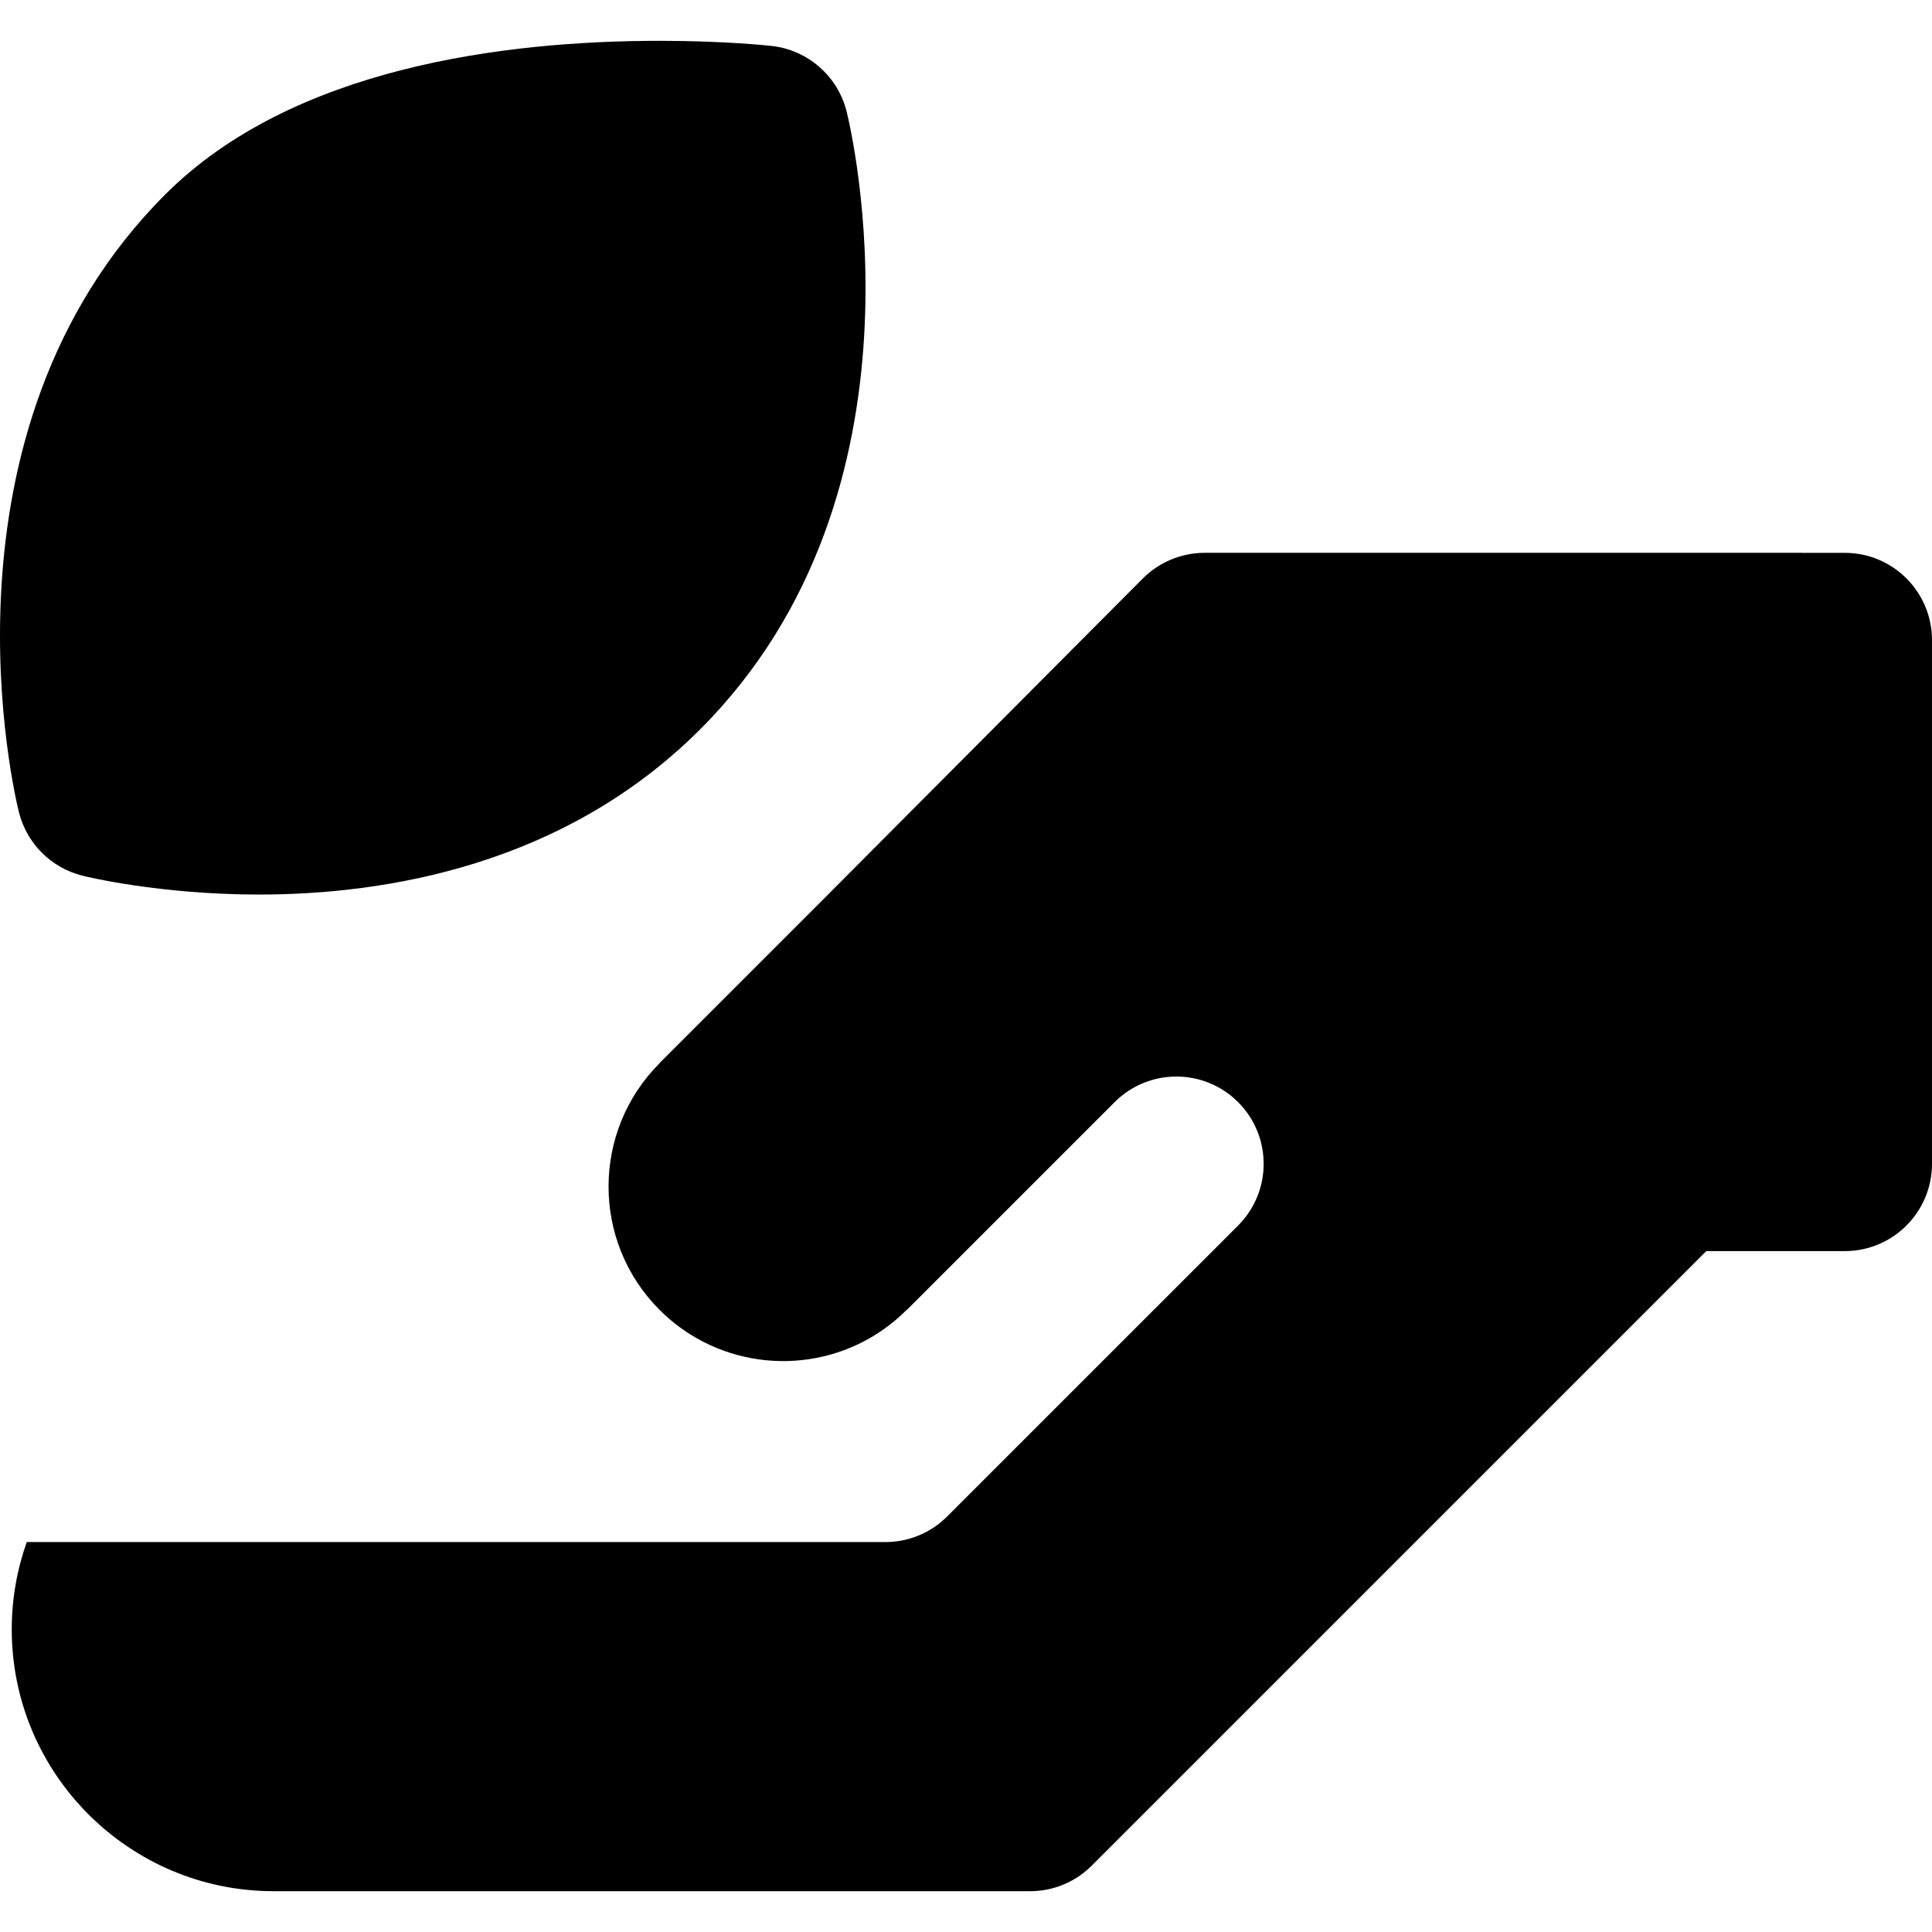 <?xml version="1.0" encoding="iso-8859-1"?>
<!-- Generator: Adobe Illustrator 19.0.0, SVG Export Plug-In . SVG Version: 6.00 Build 0)  -->
<svg version="1.1" id="Layer_1" xmlns="http://www.w3.org/2000/svg" xmlns:xlink="http://www.w3.org/1999/xlink" x="0px" y="0px"
	 viewBox="0 0 332.019 332.019" style="enable-background:new 0 0 332.019 332.019;" xml:space="preserve">
<g id="XMLID_18_">
	<path id="XMLID_19_" d="M317.018,95.006l-110-0.001c-3.987,0.001-7.814,1.59-10.628,4.415l-54.188,54.408l-28.854,28.854
		l0.019,0.019c-11.715,11.715-11.715,30.709,0.001,42.425c1.636,1.636,3.417,3.035,5.297,4.213
		c11.584,7.265,27.048,5.866,37.126-4.213l0.02,0.019l10.48-10.481l18.373-18.372l6.892-6.892
		c5.856-5.856,15.354-5.857,21.212,0.001c5.858,5.858,5.859,15.356,0,21.213l-50,49.999c-2.811,2.814-6.628,4.395-10.605,4.393
		L4.598,265.006c-1.665,4.694-2.58,9.741-2.58,15c0,24.813,20.188,44.999,45,45h130c3.417-0.001,6.566-1.143,9.088-3.067
		c0.533-0.406,1.041-0.85,1.52-1.329l105.604-105.603l23.787,0c8.284,0,15.001-6.717,15-15l0.001-90.002
		C332.018,101.721,325.302,95.006,317.018,95.006z"/>
	<path id="XMLID_20_" d="M14.165,150.489c0.53,0.132,13.164,3.241,30.333,3.242c21.64,0,52.364-4.927,75.836-28.4
		c40.891-40.891,25.82-103.522,25.159-106.169c-1.52-6.082-6.664-10.577-12.896-11.27c-0.322-0.036-8.023-0.877-19.203-0.877
		c-26.729,0-63.17,4.578-84.984,26.393C-12.48,74.297,2.589,136.928,3.251,139.574C4.594,144.949,8.791,149.144,14.165,150.489z"/>
</g>
<g>
</g>
<g>
</g>
<g>
</g>
<g>
</g>
<g>
</g>
<g>
</g>
<g>
</g>
<g>
</g>
<g>
</g>
<g>
</g>
<g>
</g>
<g>
</g>
<g>
</g>
<g>
</g>
<g>
</g>
</svg>
